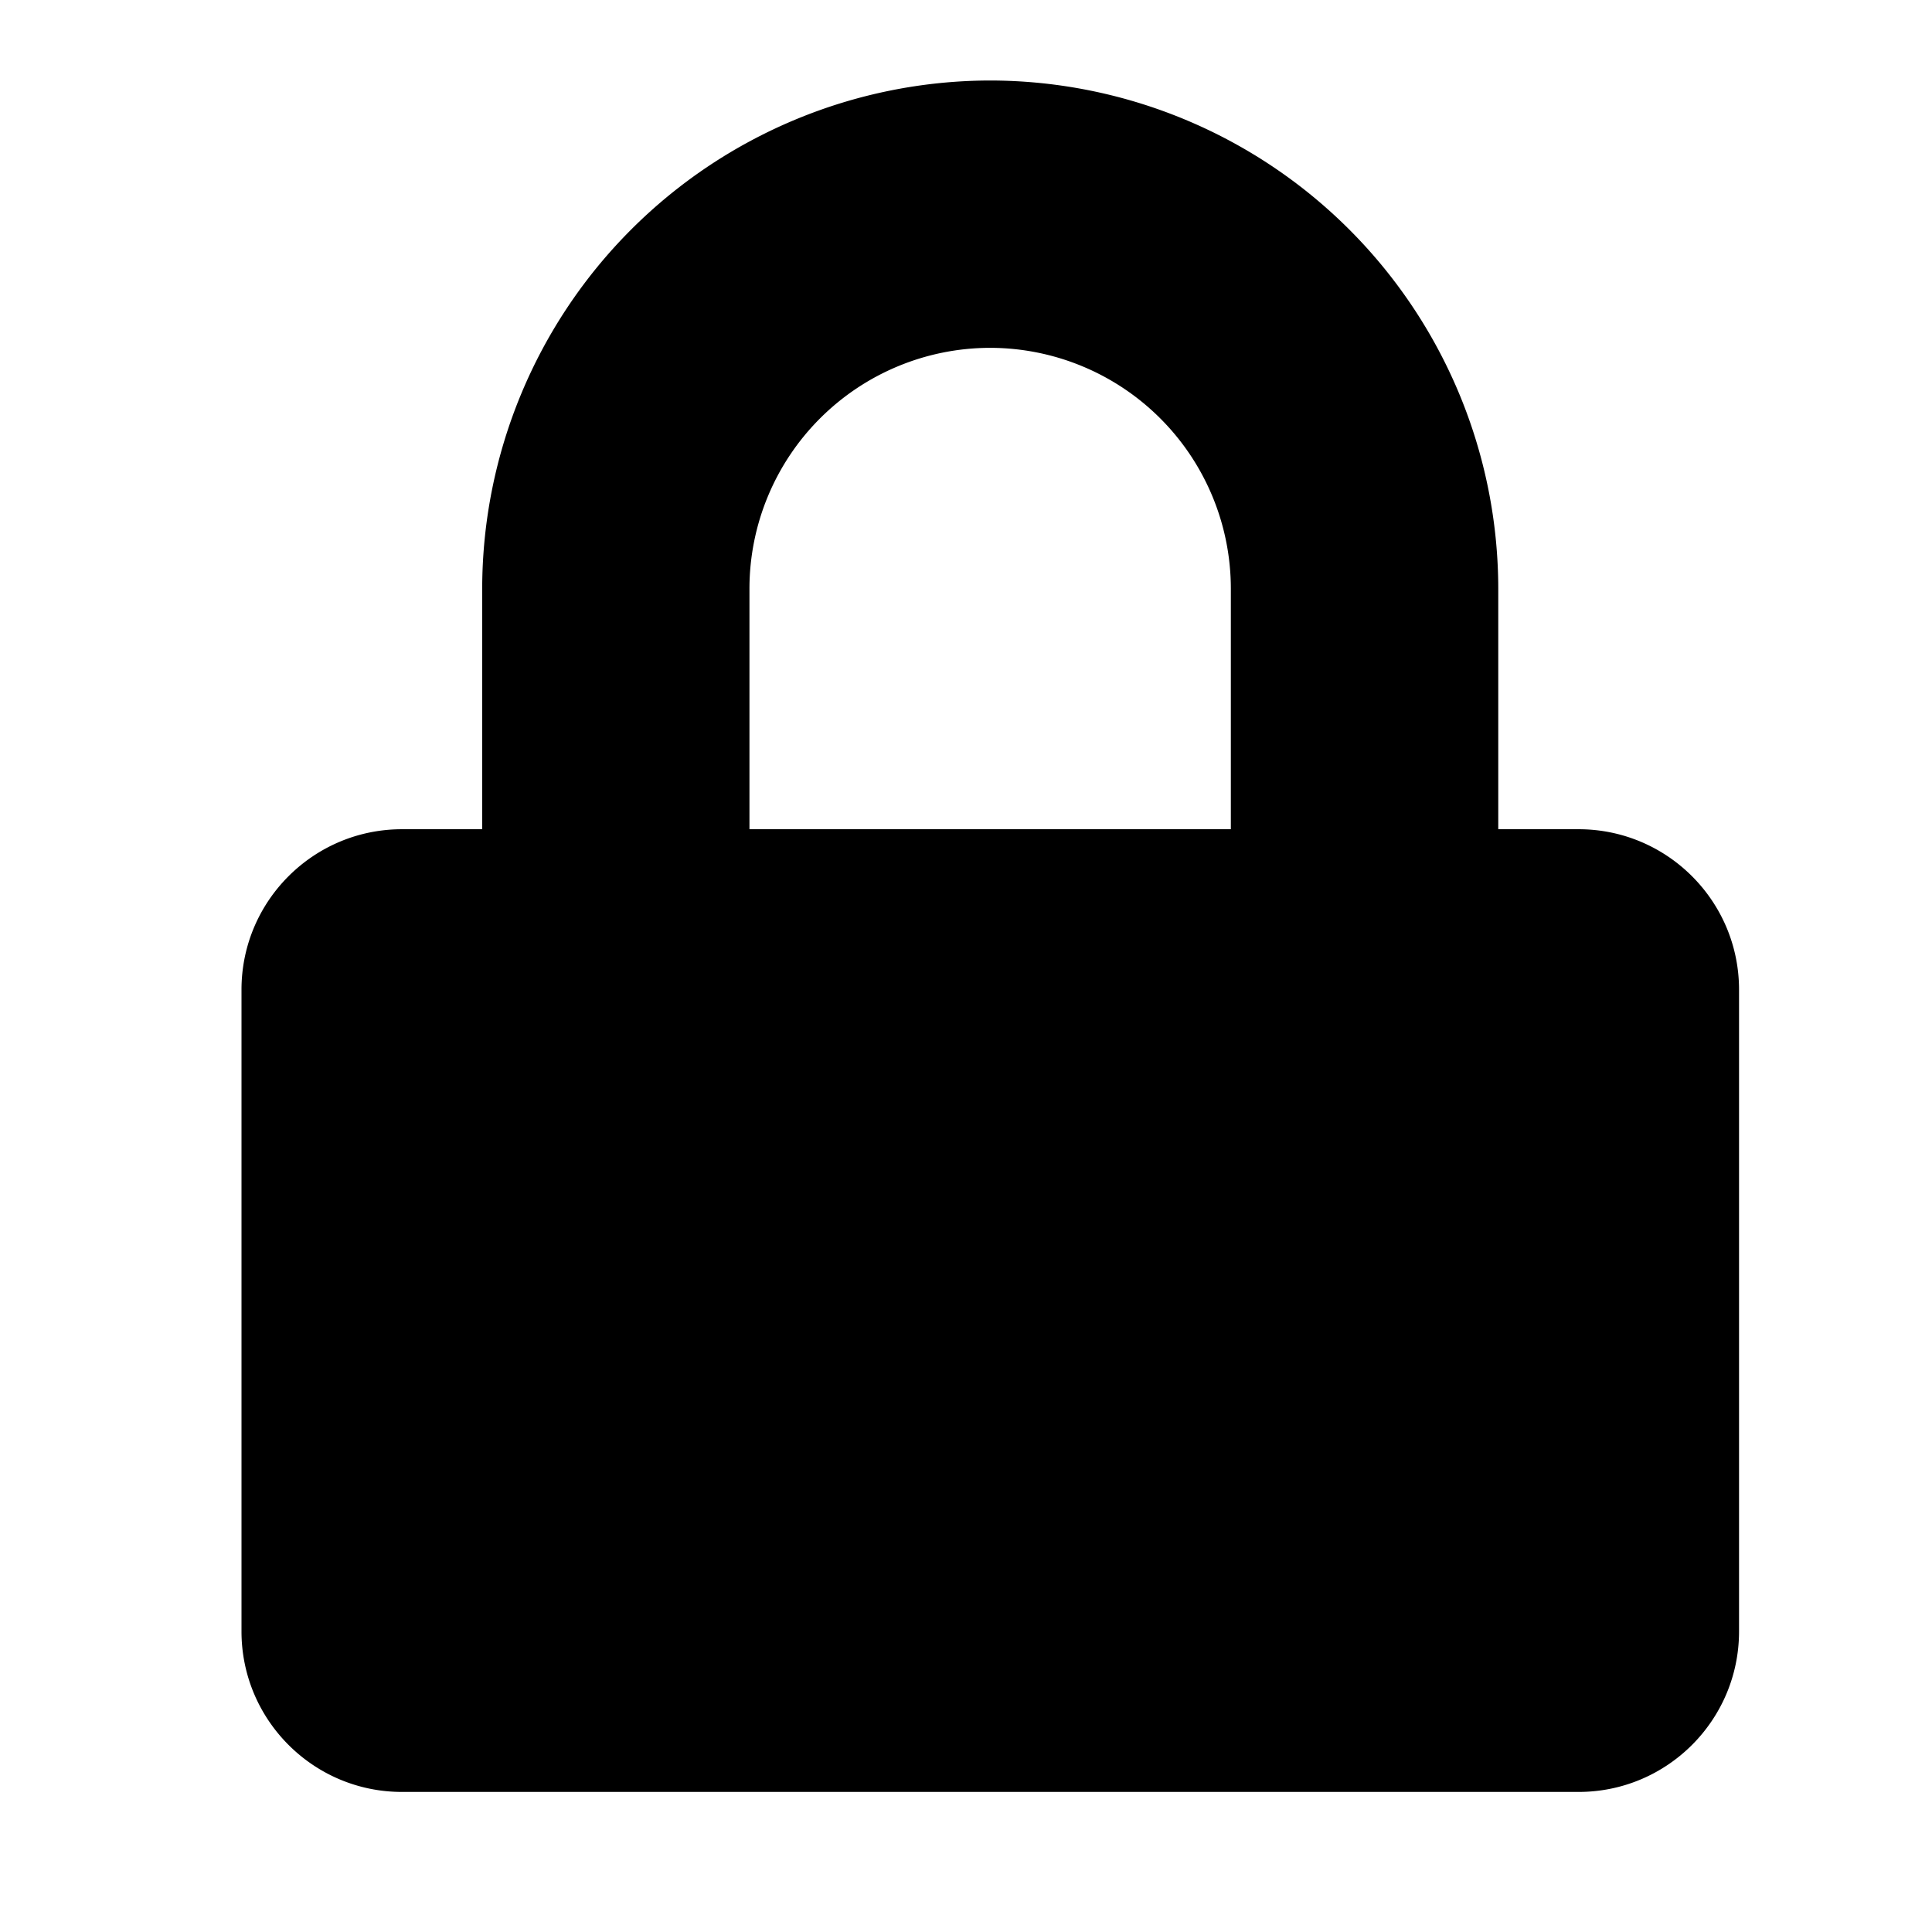 <svg xmlns="http://www.w3.org/2000/svg" viewBox="0 0 24 24"><path d="M19.609 10.301h-.997v-2.99A6.32 6.32 0 0012.301 1 6.32 6.32 0 005.99 7.311v2.99h-.997c-1.1 0-1.993.893-1.993 1.993v7.972c0 1.1.893 1.994 1.993 1.994H19.61c1.1 0 1.993-.893 1.993-1.994v-7.972c0-1.1-.893-1.993-1.993-1.993zm-4.318 0H9.31v-2.99a2.993 2.993 0 012.99-2.99 2.993 2.993 0 012.99 2.99v2.99z"/></svg>